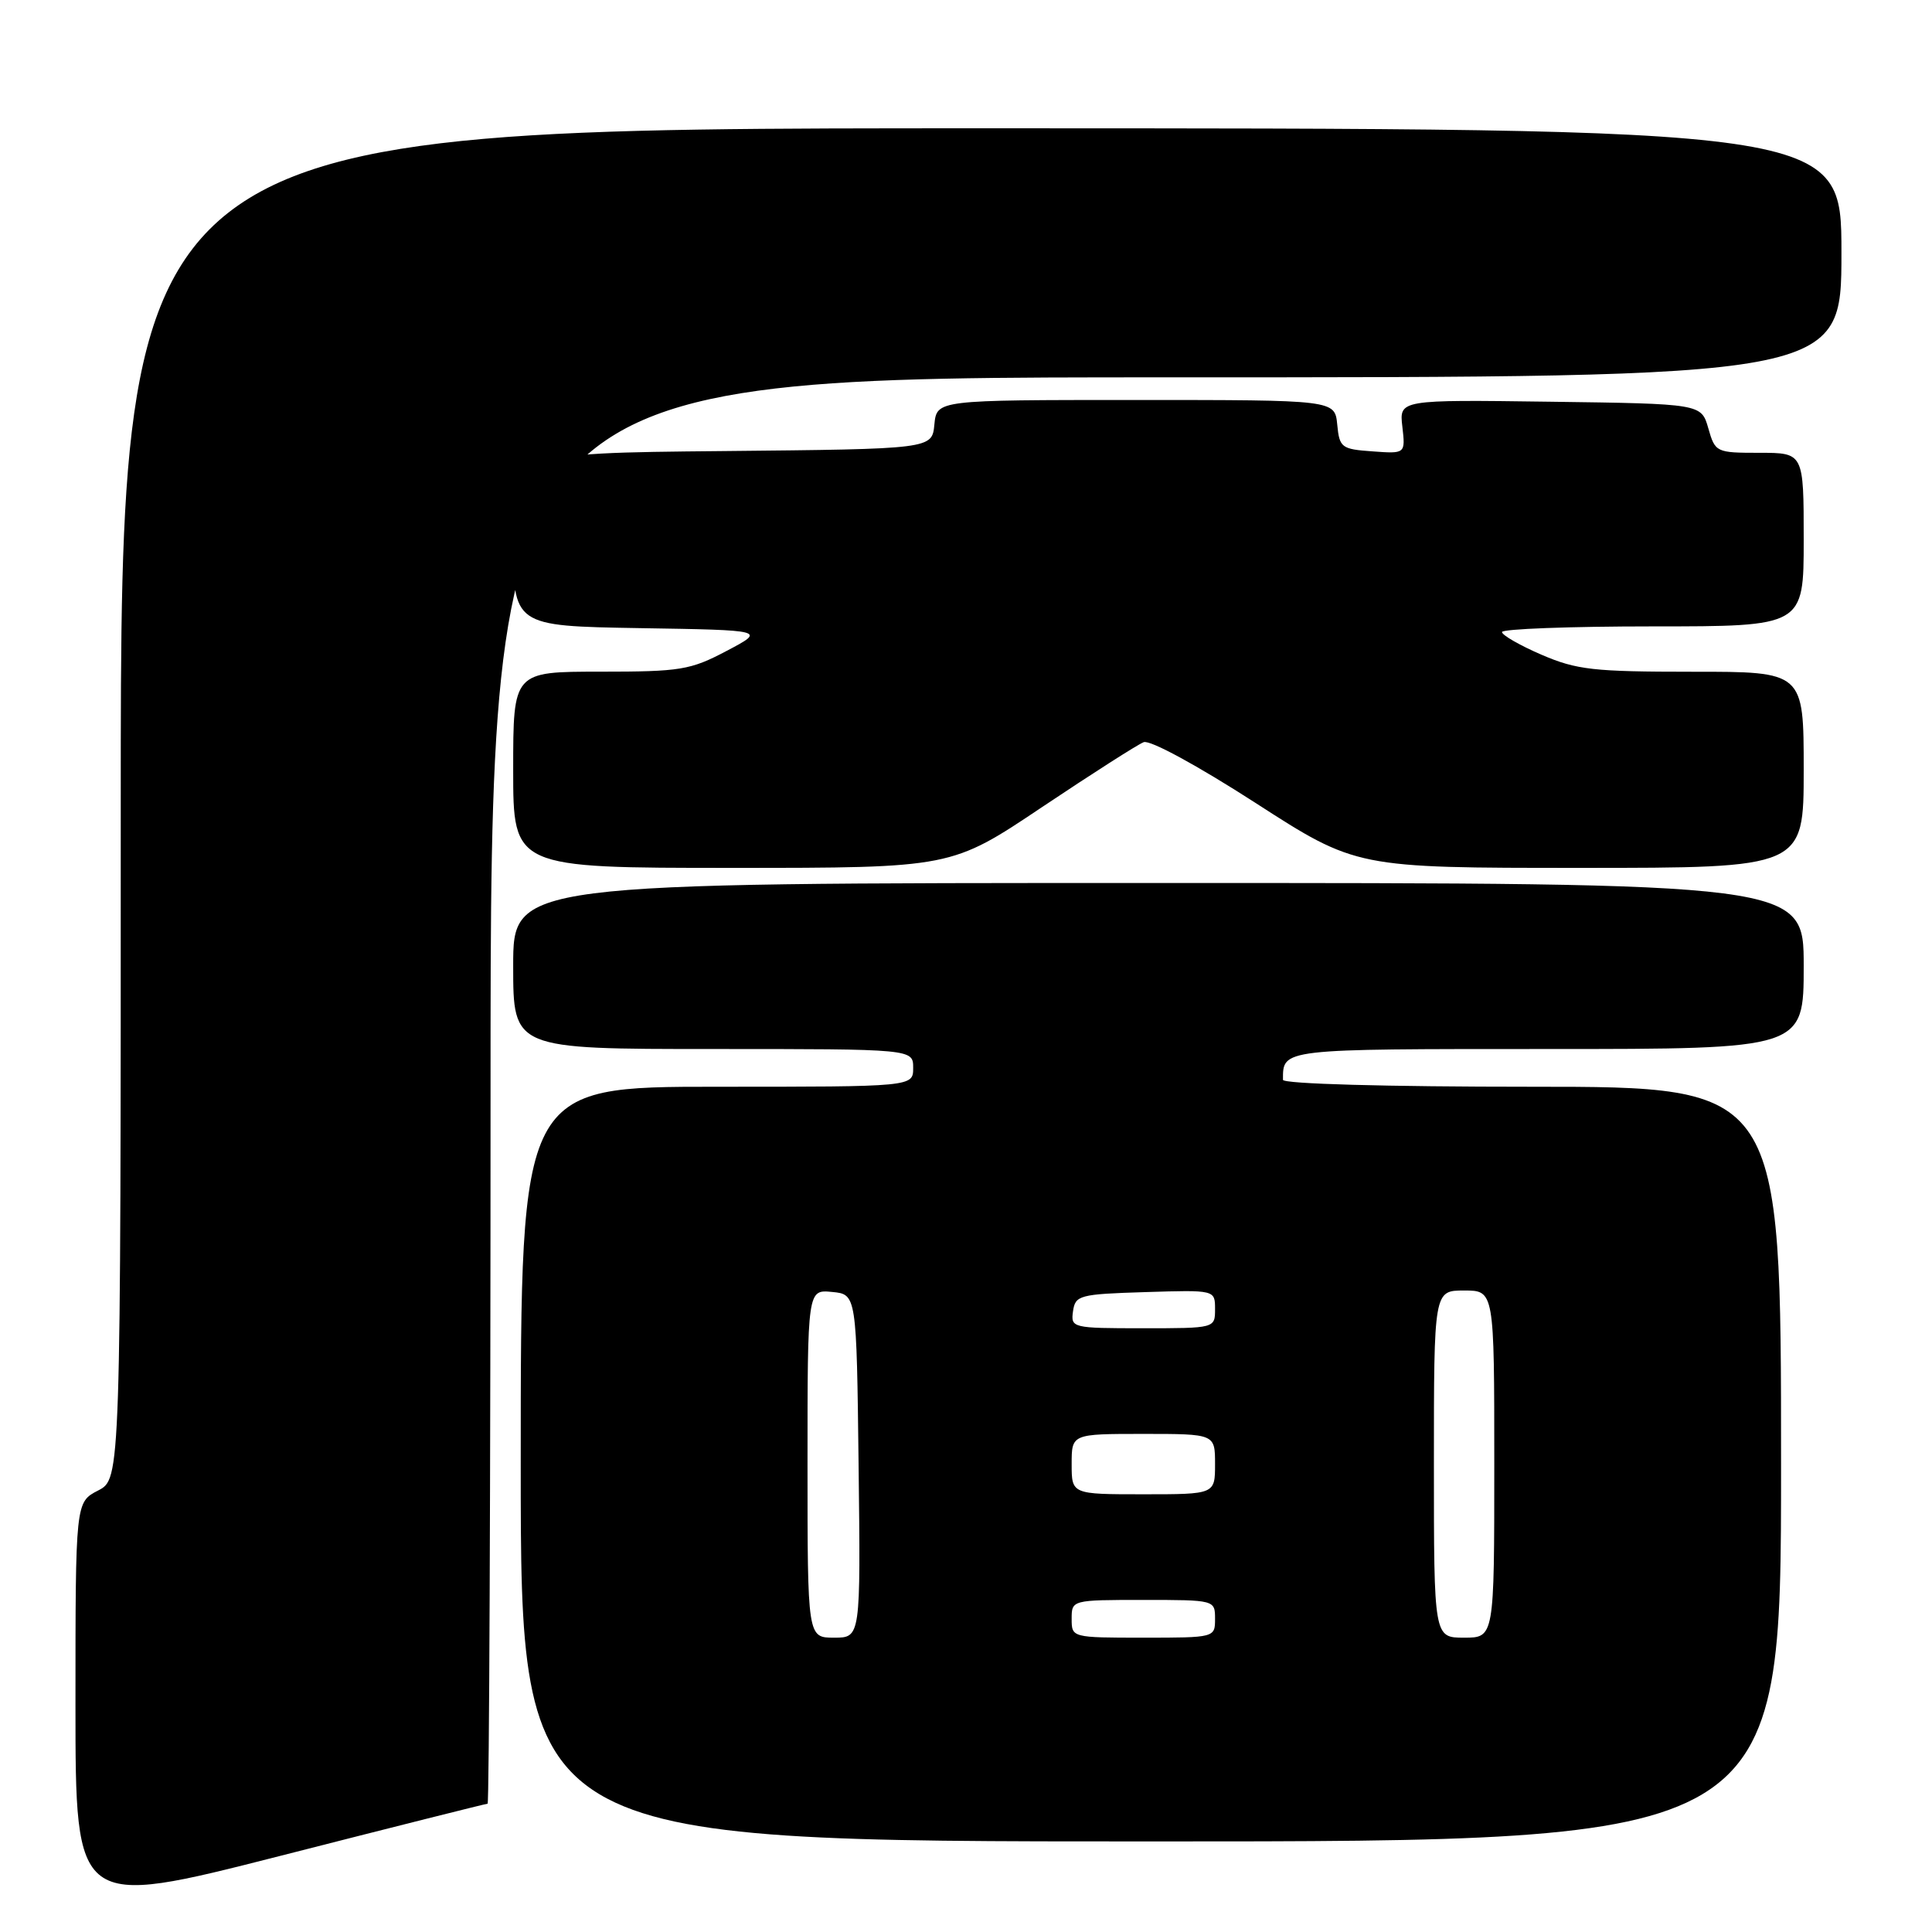 <?xml version="1.0" encoding="UTF-8" standalone="no"?>
<!DOCTYPE svg PUBLIC "-//W3C//DTD SVG 1.1//EN" "http://www.w3.org/Graphics/SVG/1.1/DTD/svg11.dtd" >
<svg xmlns="http://www.w3.org/2000/svg" xmlns:xlink="http://www.w3.org/1999/xlink" version="1.1" viewBox="0 0 256 256">
 <g >
 <path fill="currentColor"
d=" M 64.61 239.00 C 64.82 239.00 65.00 196.47 65.00 144.50 C 65.00 50.00 65.00 50.00 154.50 50.00 C 244.00 50.00 244.00 50.00 244.00 33.50 C 244.00 17.00 244.00 17.00 130.00 17.00 C 16.00 17.00 16.00 17.00 16.00 106.47 C 16.00 195.95 16.00 195.95 13.00 197.50 C 10.00 199.05 10.00 199.05 10.00 225.94 C 10.00 252.83 10.00 252.83 37.11 245.92 C 52.02 242.11 64.40 239.00 64.61 239.00 Z  M 236.00 194.00 C 236.00 144.00 236.00 144.00 203.00 144.00 C 183.63 144.00 170.00 143.62 170.00 143.08 C 170.00 138.95 169.60 139.00 205.11 139.00 C 239.00 139.00 239.00 139.00 239.00 128.00 C 239.00 117.00 239.00 117.00 153.50 117.00 C 68.00 117.00 68.00 117.00 68.00 128.00 C 68.00 139.00 68.00 139.00 94.50 139.00 C 121.00 139.00 121.00 139.00 121.00 141.50 C 121.00 144.00 121.00 144.00 95.00 144.00 C 69.00 144.00 69.00 144.00 69.00 194.00 C 69.00 244.00 69.00 244.00 152.50 244.00 C 236.00 244.00 236.00 244.00 236.00 194.00 Z  M 138.07 106.95 C 144.68 102.53 150.74 98.65 151.55 98.34 C 152.39 98.02 158.68 101.44 166.36 106.39 C 179.71 115.00 179.71 115.00 209.36 115.00 C 239.00 115.00 239.00 115.00 239.00 102.00 C 239.00 89.00 239.00 89.00 224.25 89.01 C 211.15 89.01 208.92 88.76 204.27 86.76 C 201.39 85.52 199.03 84.16 199.02 83.75 C 199.01 83.34 208.00 83.00 219.00 83.00 C 239.00 83.00 239.00 83.00 239.00 71.50 C 239.00 60.00 239.00 60.00 233.14 60.00 C 227.40 60.00 227.27 59.94 226.36 56.75 C 225.43 53.50 225.43 53.50 205.41 53.23 C 185.40 52.96 185.40 52.96 185.82 56.54 C 186.23 60.13 186.23 60.13 181.87 59.81 C 177.75 59.52 177.48 59.32 177.19 56.25 C 176.87 53.00 176.87 53.00 150.50 53.00 C 124.13 53.00 124.13 53.00 123.81 56.25 C 123.50 59.50 123.50 59.50 95.75 59.77 C 68.00 60.03 68.00 60.03 68.00 71.49 C 68.00 82.95 68.00 82.95 84.75 83.23 C 101.50 83.50 101.50 83.50 96.28 86.25 C 91.47 88.79 90.18 89.00 79.53 89.00 C 68.00 89.00 68.00 89.00 68.00 102.00 C 68.00 115.00 68.00 115.00 97.03 115.00 C 126.06 115.00 126.06 115.00 138.07 106.95 Z  M 107.00 193.94 C 107.00 170.87 107.00 170.87 110.25 171.19 C 113.50 171.50 113.50 171.50 113.77 194.25 C 114.04 217.00 114.04 217.00 110.52 217.00 C 107.00 217.00 107.00 217.00 107.00 193.94 Z  M 142.00 214.50 C 142.00 212.01 142.03 212.00 151.50 212.00 C 160.97 212.00 161.00 212.01 161.00 214.50 C 161.00 216.99 160.97 217.00 151.50 217.00 C 142.03 217.00 142.00 216.99 142.00 214.50 Z  M 190.00 194.00 C 190.00 171.00 190.00 171.00 194.00 171.00 C 198.00 171.00 198.00 171.00 198.00 194.00 C 198.00 217.00 198.00 217.00 194.00 217.00 C 190.00 217.00 190.00 217.00 190.00 194.00 Z  M 142.00 194.00 C 142.00 190.00 142.00 190.00 151.50 190.00 C 161.00 190.00 161.00 190.00 161.00 194.00 C 161.00 198.00 161.00 198.00 151.50 198.00 C 142.00 198.00 142.00 198.00 142.00 194.00 Z  M 142.18 173.75 C 142.48 171.63 143.02 171.48 151.75 171.21 C 161.00 170.92 161.00 170.92 161.00 173.46 C 161.00 176.00 161.00 176.00 151.43 176.00 C 142.08 176.00 141.87 175.95 142.18 173.75 Z "/>
</g>
</svg>